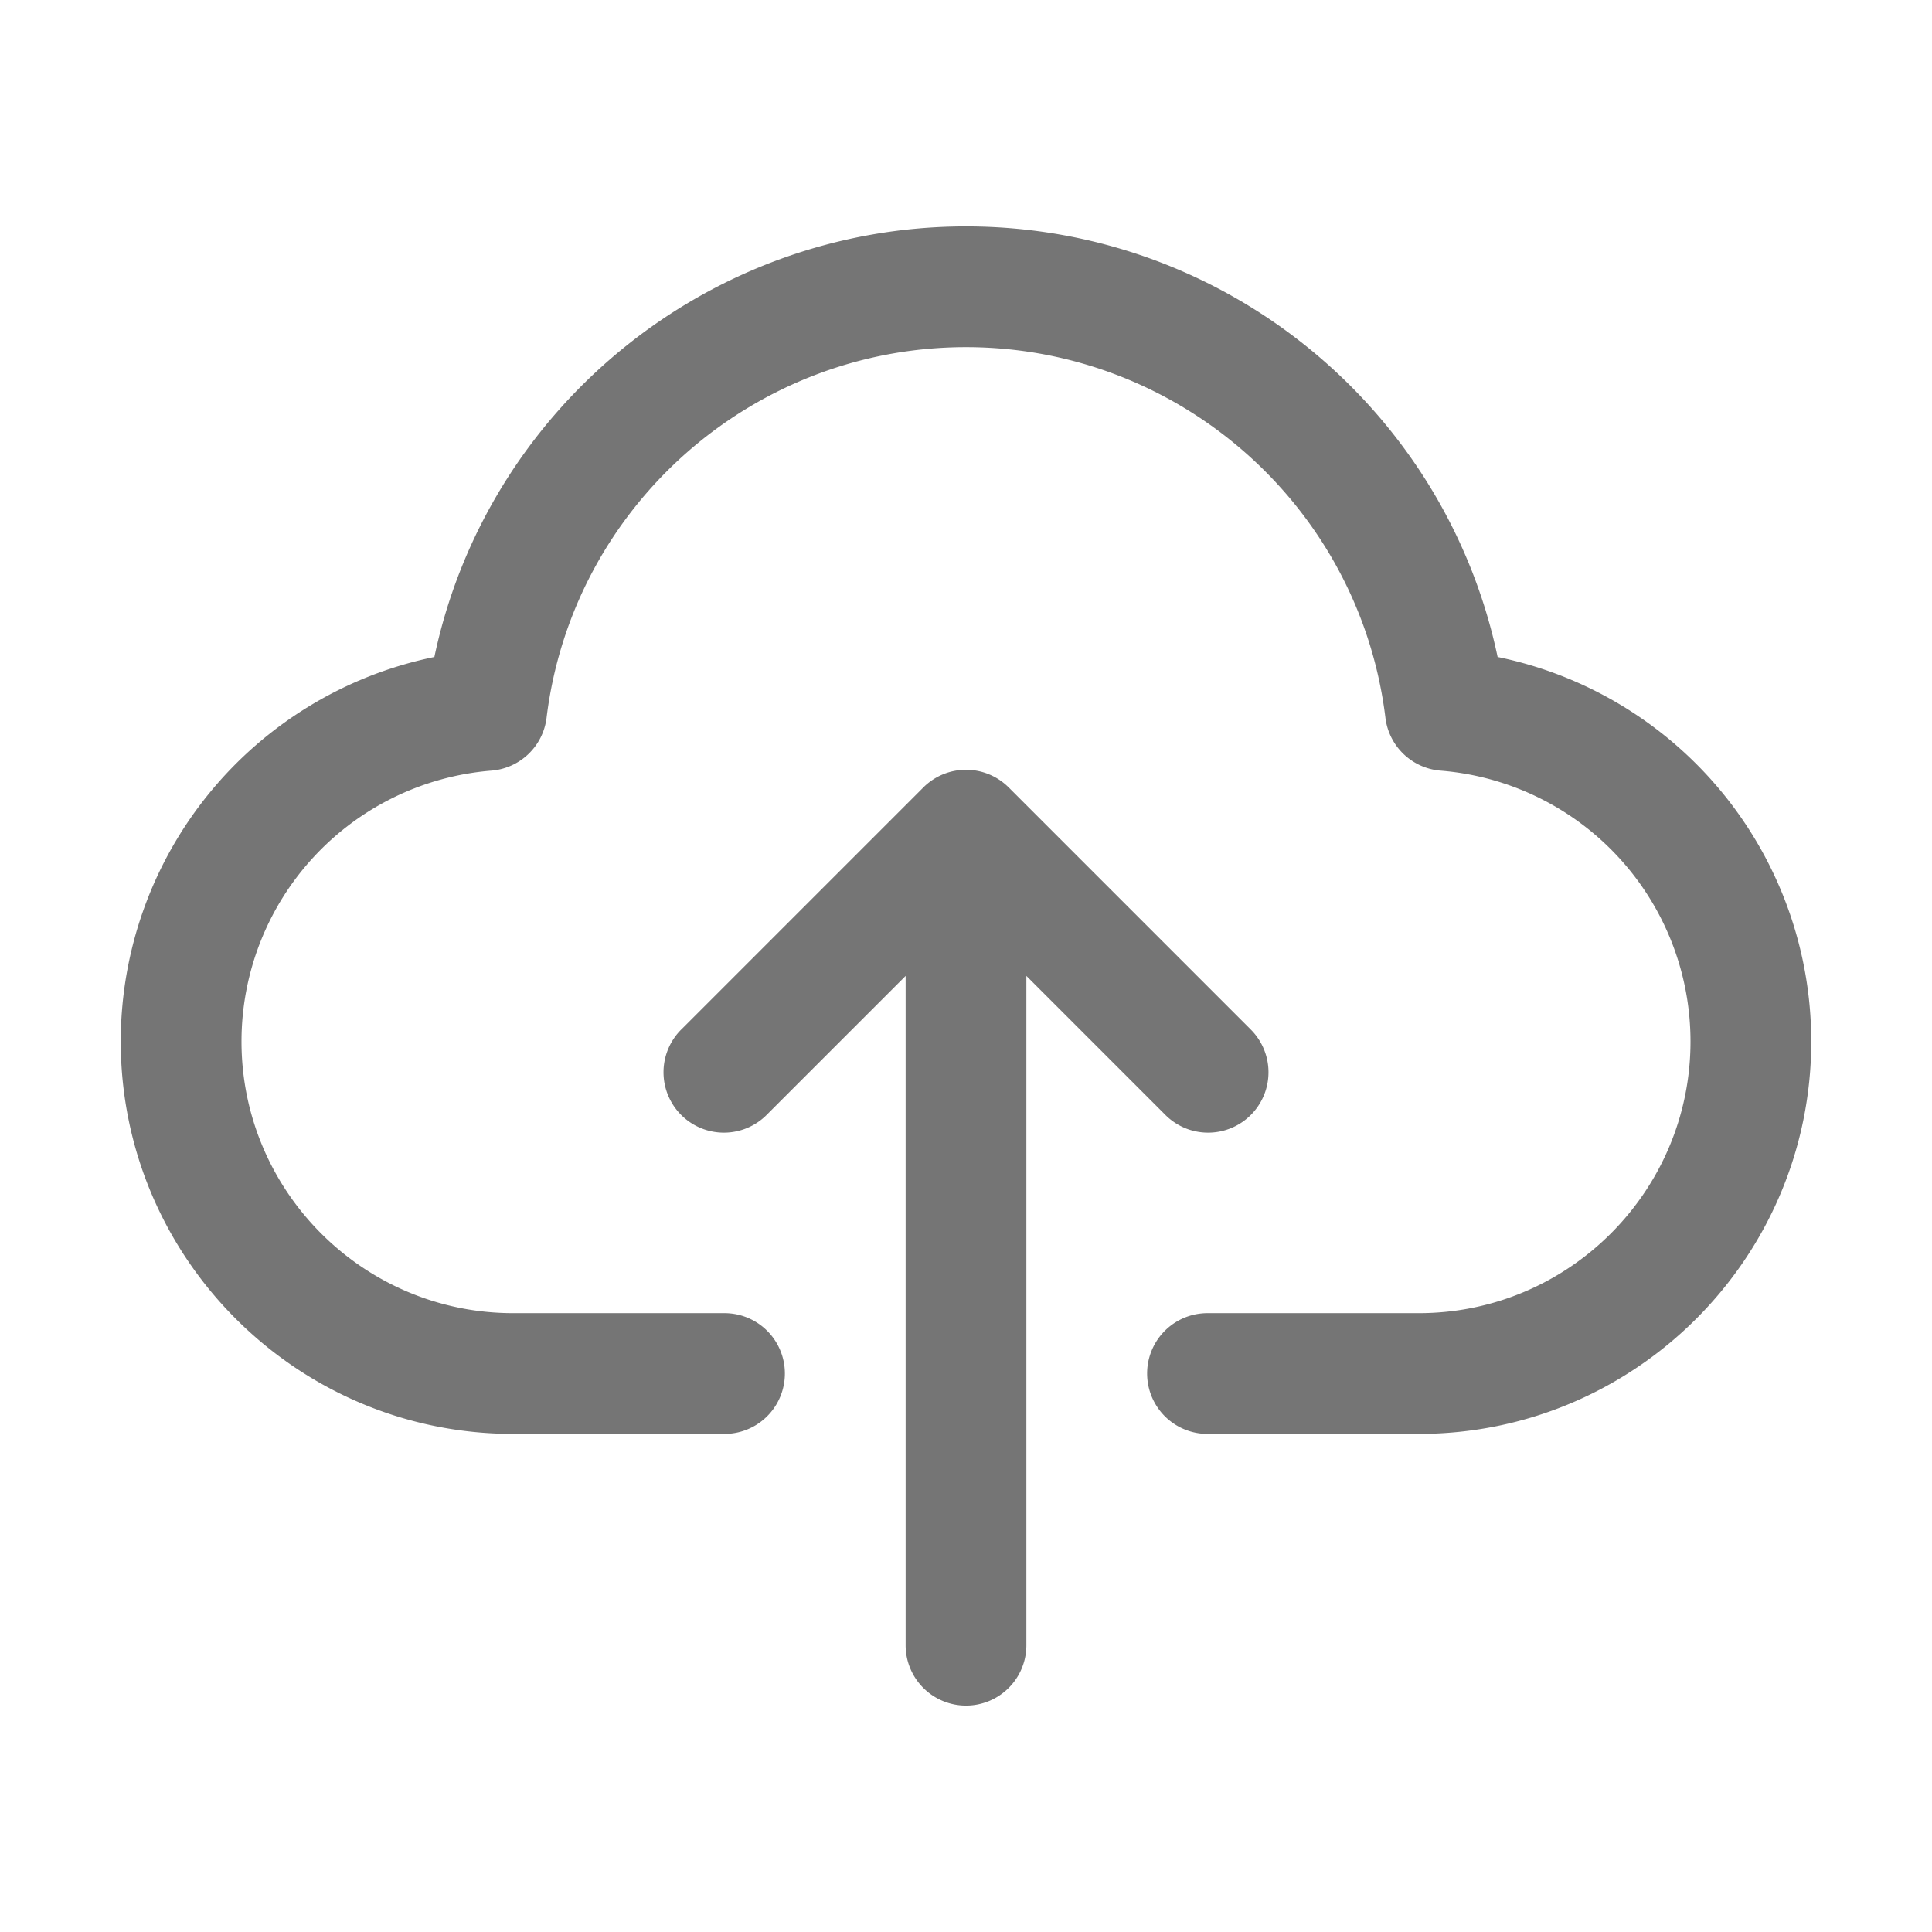 <?xml version="1.0" standalone="no"?><!DOCTYPE svg PUBLIC "-//W3C//DTD SVG 1.1//EN" "http://www.w3.org/Graphics/SVG/1.1/DTD/svg11.dtd"><svg t="1522653389251" class="icon" style="" viewBox="0 0 1024 1024" version="1.1" xmlns="http://www.w3.org/2000/svg" p-id="13226" xmlns:xlink="http://www.w3.org/1999/xlink" width="30" height="30"><defs><style type="text/css"></style></defs><path d="M662.63 545.37l-128-128a32 32 0 0 0-45.25 0l-128 128a32 32 0 1 0 45.25 45.25L480 517.25V872a32 32 0 0 0 64 0V517.25l73.37 73.37a32 32 0 1 0 45.25-45.25z" p-id="13227" fill="#757575"></path><path d="M752 760H640a32 32 0 0 1 0-64h112c79.4 0 144-64.6 144-144a144 144 0 0 0-132.45-143.54 32 32 0 0 1-29.24-28C720.6 268.46 625 184 512 184s-208.6 84.46-222.31 196.45a32 32 0 0 1-29.24 28A144 144 0 0 0 128 552c0 79.4 64.6 144 144 144h112a32 32 0 0 1 0 64H272c-114.69 0-208-93.31-208-208a208.08 208.08 0 0 1 166.23-203.79C258 216.5 375 120 512 120s254 96.5 281.77 228.21A208.08 208.08 0 0 1 960 552c0 114.69-93.31 208-208 208z" p-id="13228" fill="#757575"></path></svg>